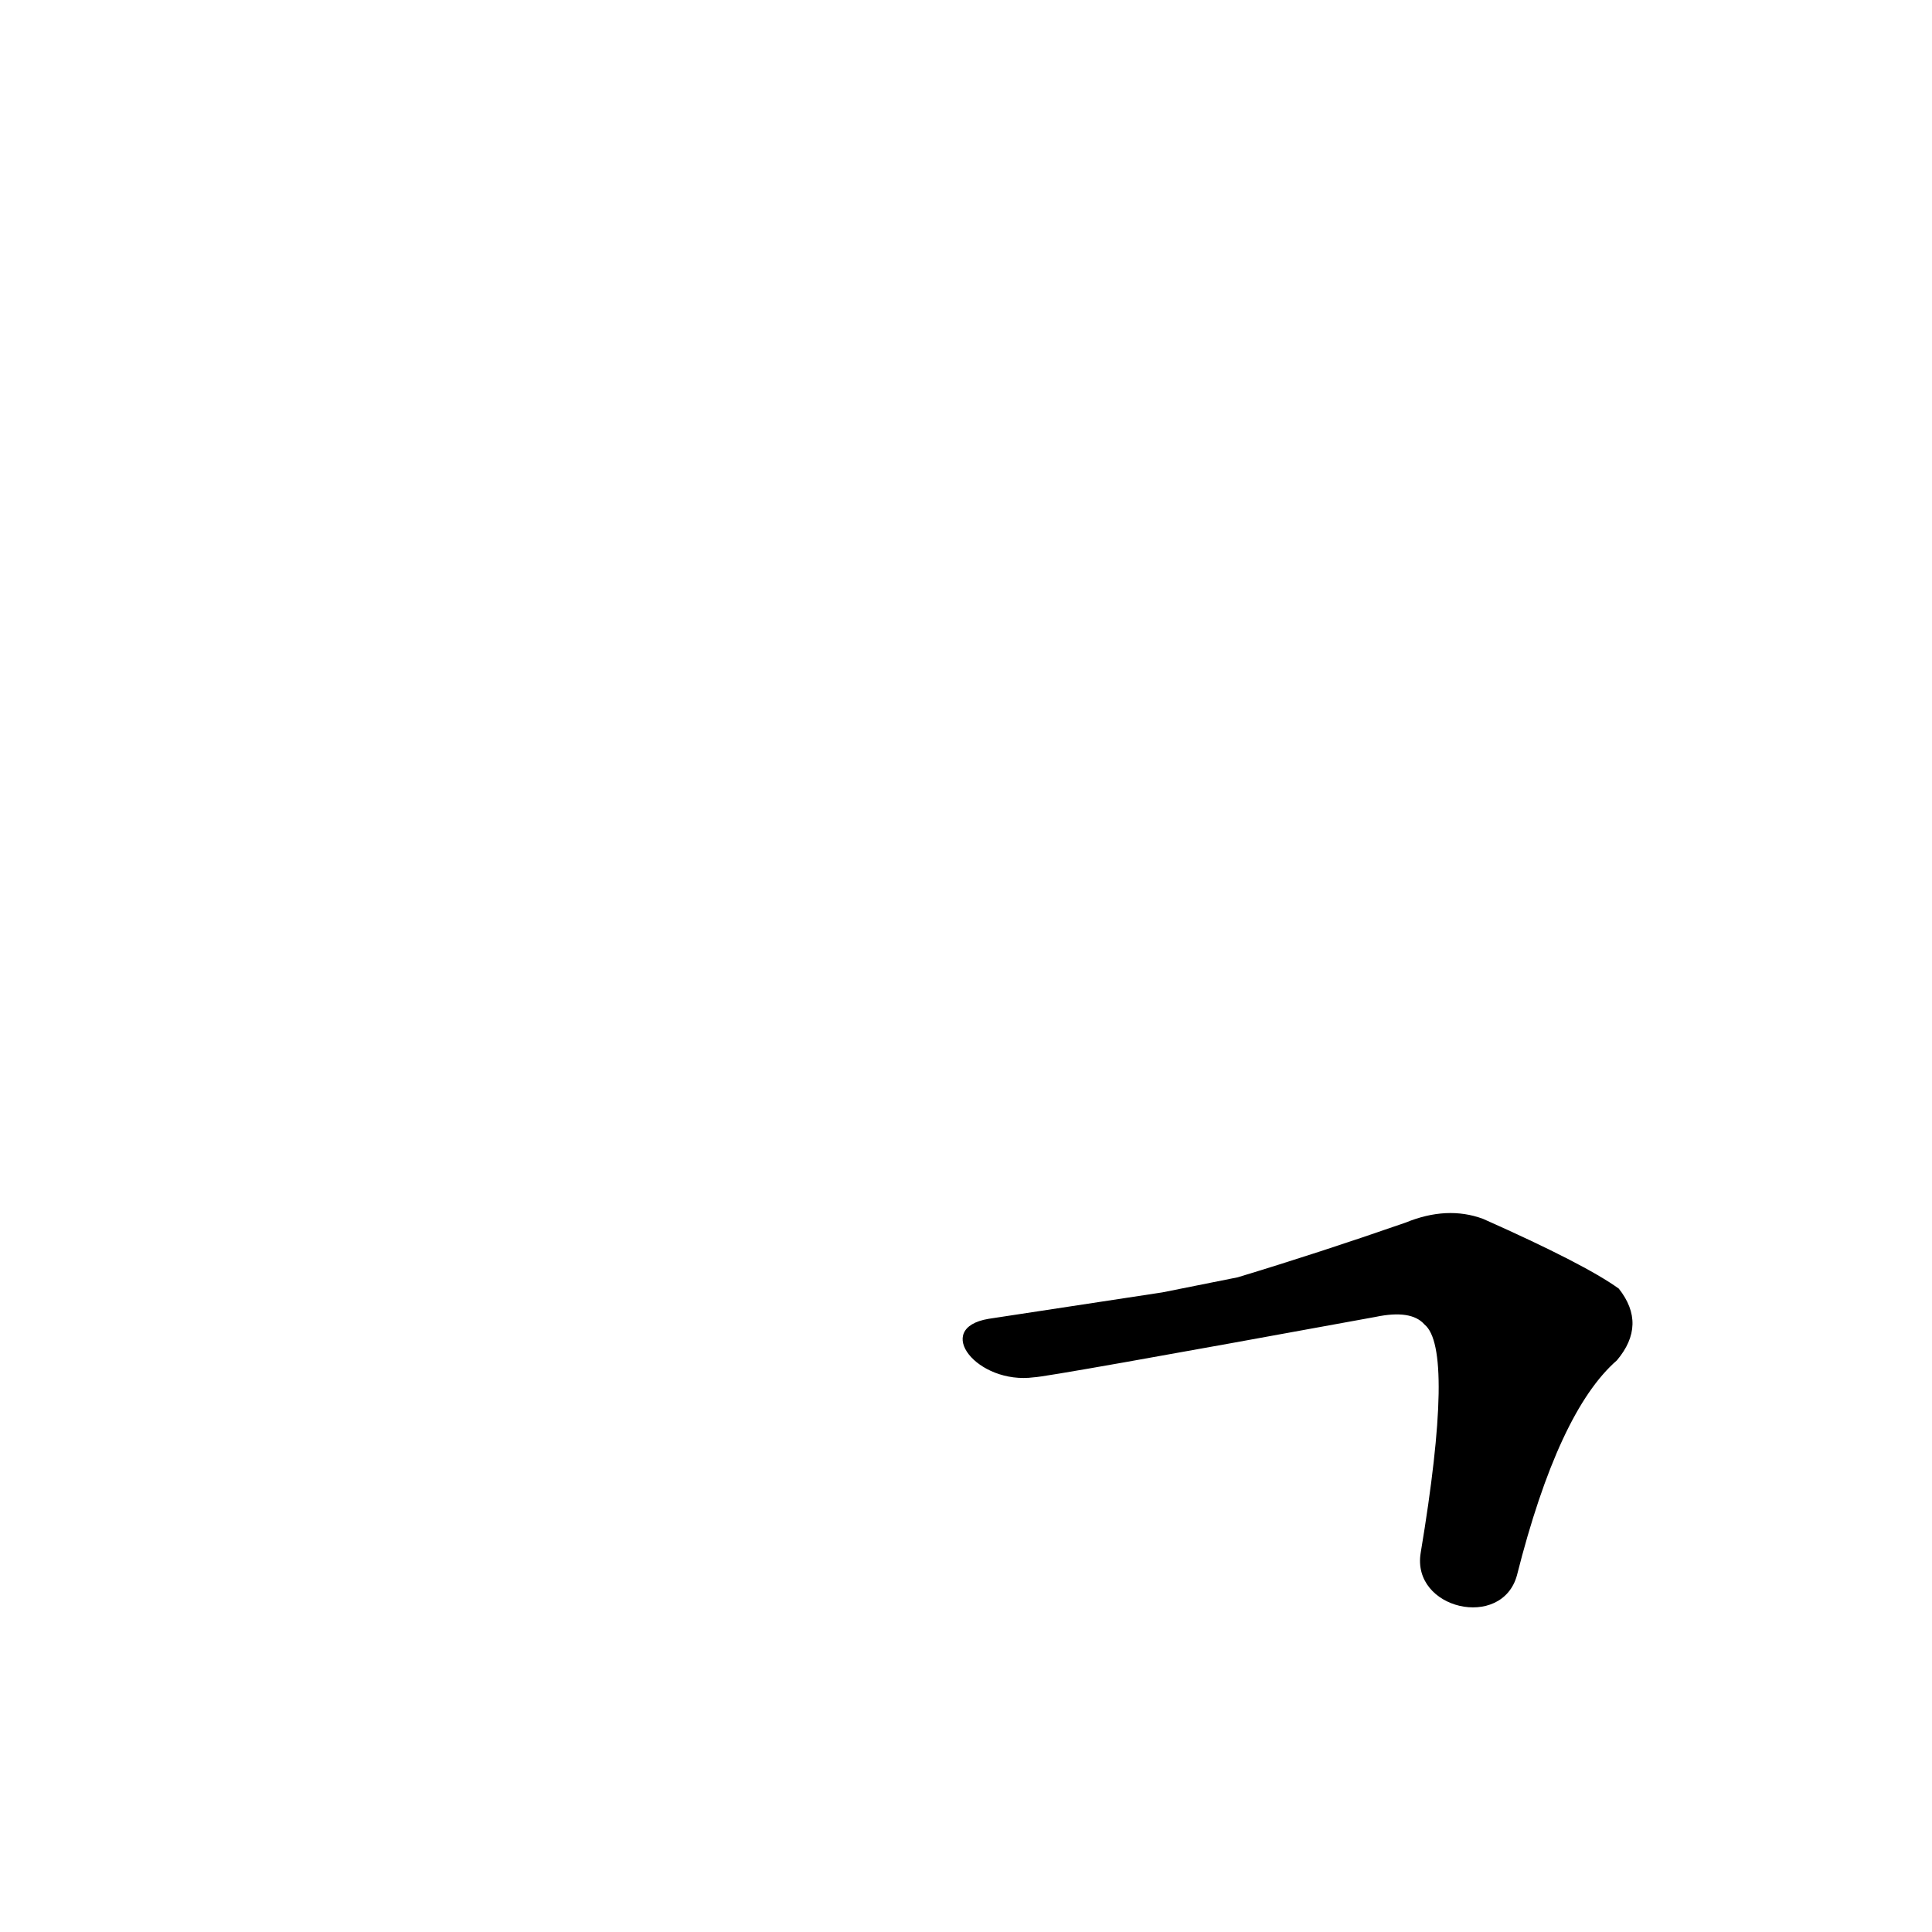 <?xml version='1.0' encoding='utf-8'?>
<svg xmlns="http://www.w3.org/2000/svg" version="1.1" viewBox="0 0 1024 1024"><g transform="scale(1, -1) translate(0, -900)"><path d="M 804 65 Q 826 152 857 179 Q 873 198 858 217 Q 840 230 786 254 Q 767 261 745 252 Q 699 236 656 223 L 616 215 Q 570 208 524 201 C 494 196 518 166 548 170 Q 554 170 729 202 Q 748 206 755 198 Q 771 185 753 77 C 748 47 796 36 804 65 Z" fill="black" /></g></svg>
